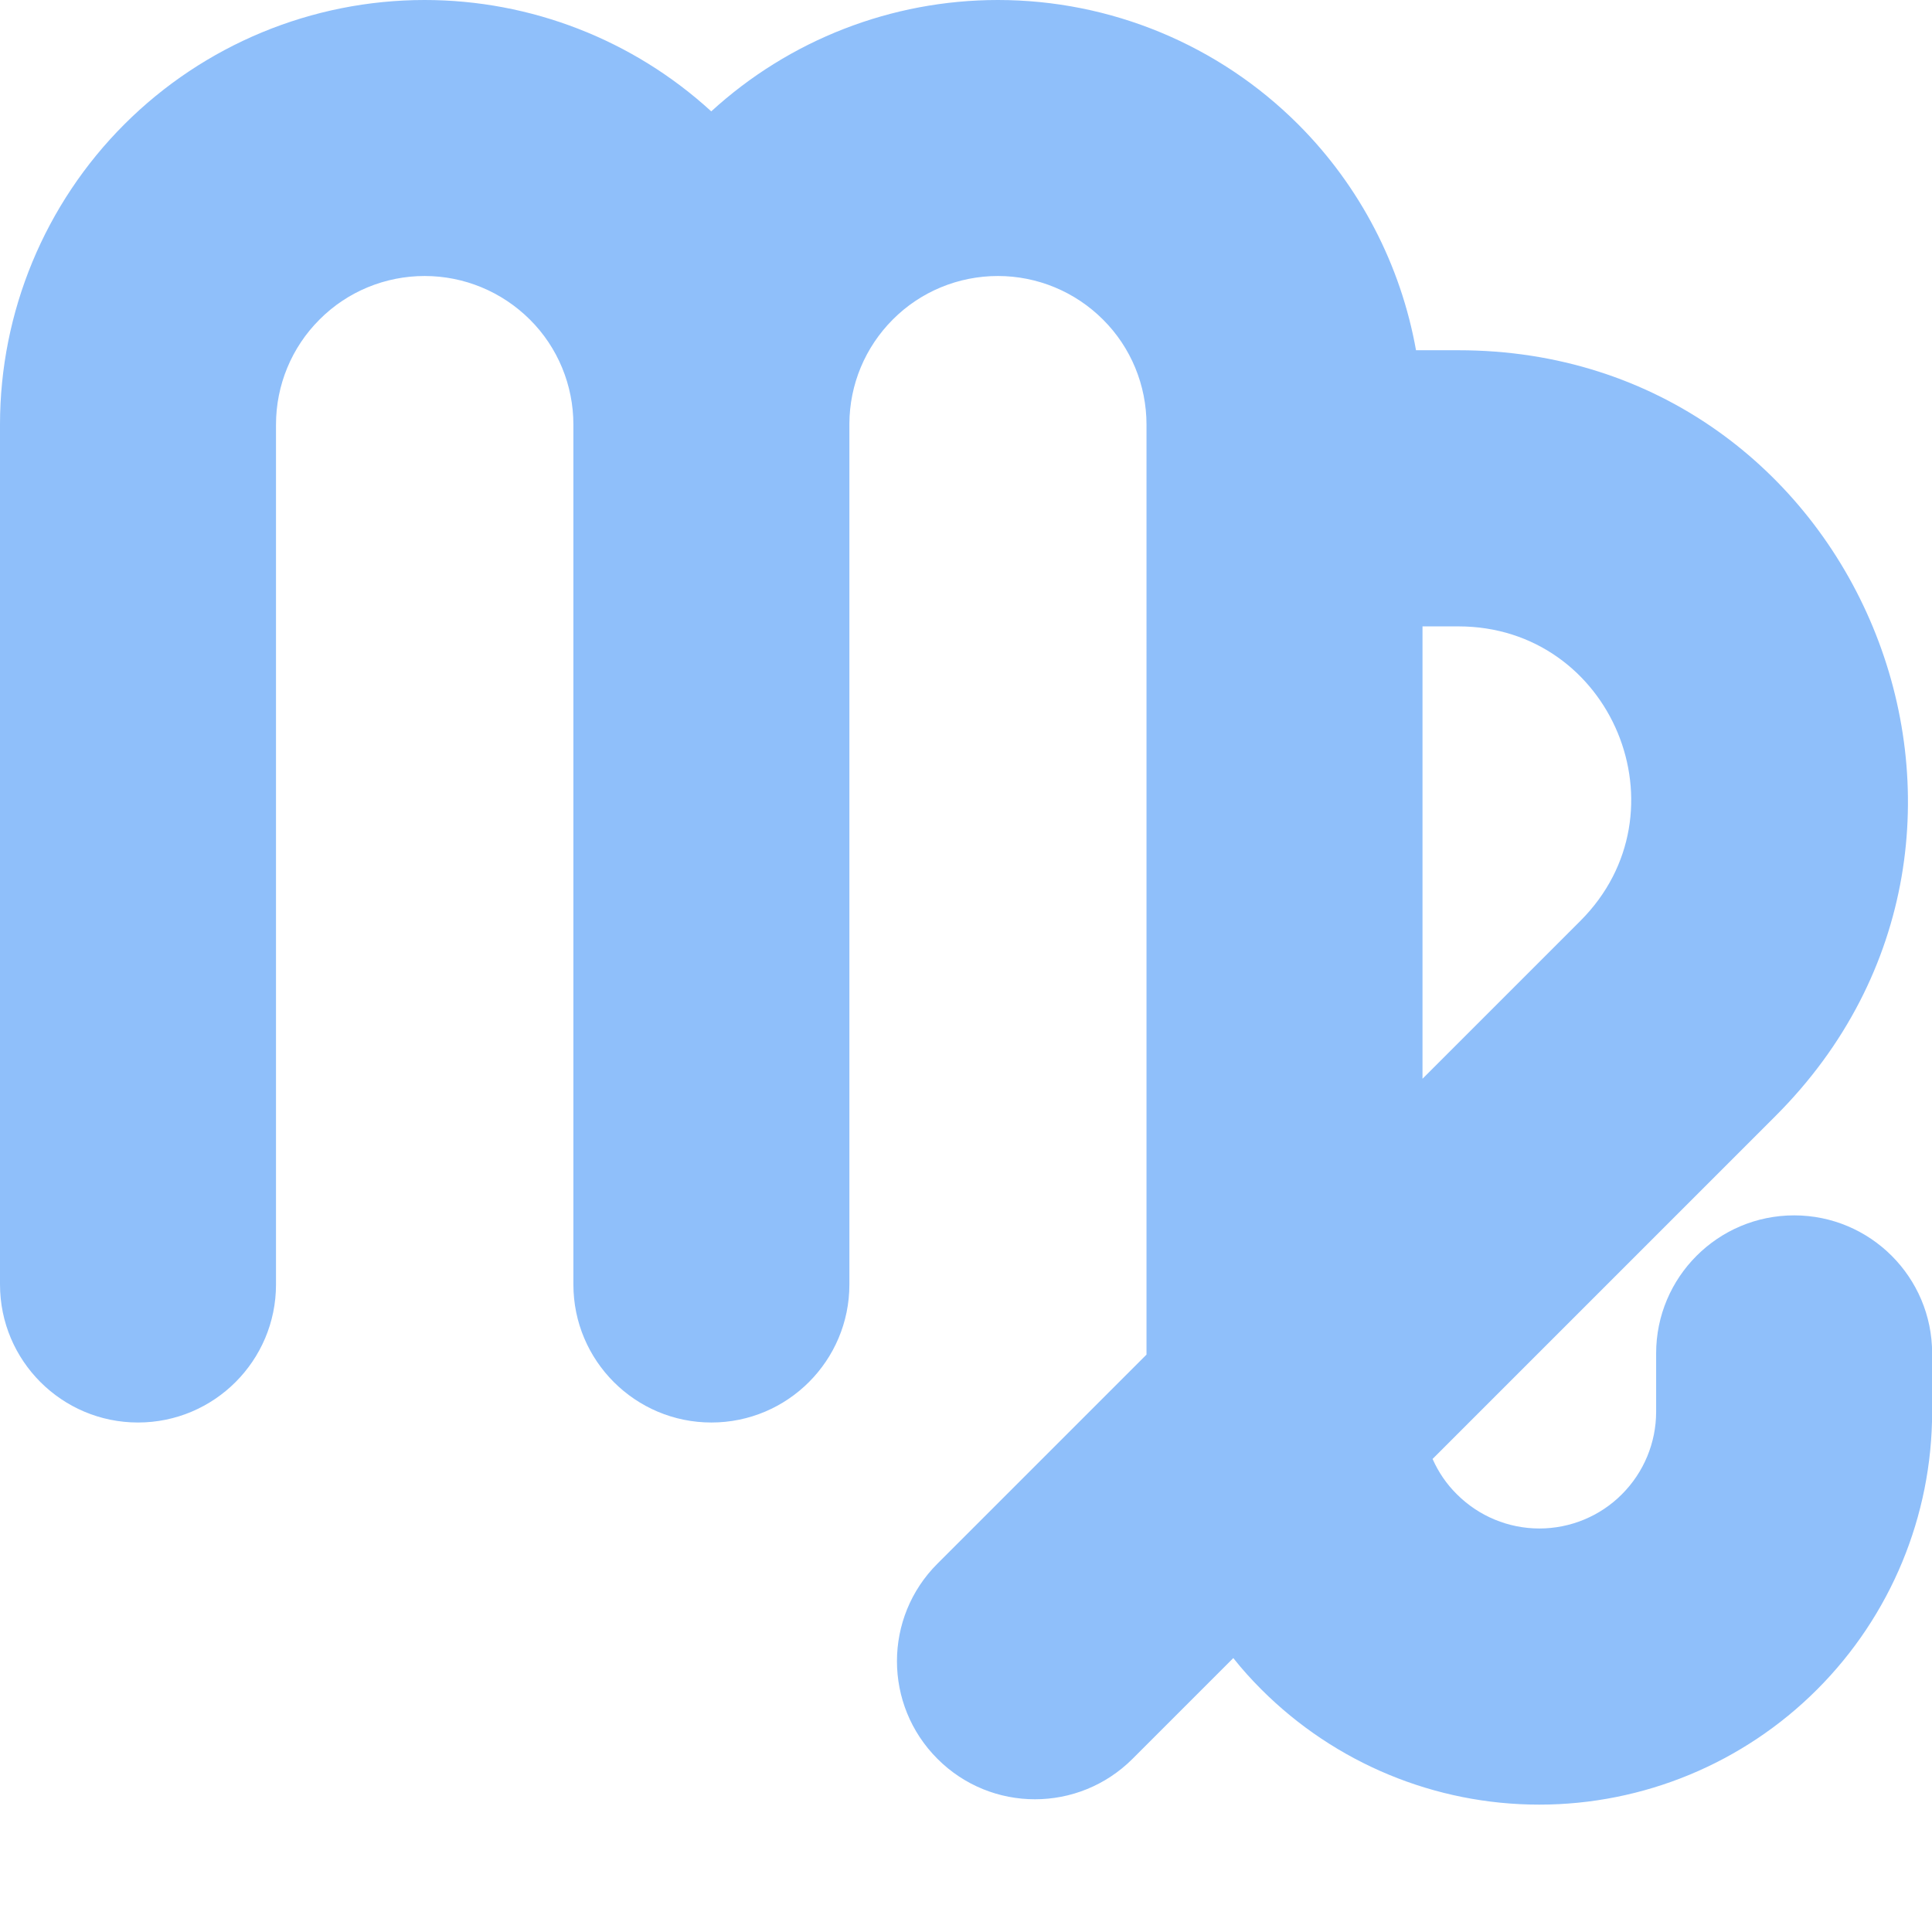 <svg xmlns="http://www.w3.org/2000/svg" fill="none" viewBox="0 0 14 14" id="Zodiac-2--Streamline-Core">
  <desc>
    Zodiac 2 Streamline Icon: https://streamlinehq.com
  </desc>
  <g id="zodiac-2--sign-astrology-stars-space-virgo">
    <path id="Union" fill="#8fbffa" fill-rule="evenodd" d="M3.077 2c-0.286 0 -0.56 0.113 -0.761 0.315C2.113 2.517 2 2.791 2 3.077v6.231c0 0.552 -0.448 1 -1 1 -0.552 0 -1 -0.448 -1 -1V3.077C0 2.261 0.324 1.478 0.901 0.901 1.478 0.324 2.261 0 3.077 0c0.77 0 1.511 0.289 2.077 0.807C5.72 0.289 6.46 0 7.231 0c0.816 0 1.599 0.324 2.176 0.901 0.448 0.448 0.744 1.021 0.854 1.637h0.308c2.896 0 4.346 3.501 2.298 5.548l-2.486 2.486c0.042 0.095 0.101 0.182 0.176 0.256 0.159 0.159 0.374 0.248 0.598 0.248 0.224 0 0.44 -0.089 0.598 -0.248 0.159 -0.159 0.248 -0.374 0.248 -0.598v-0.423c0 -0.552 0.448 -1 1 -1s1 0.448 1 1v0.423c0 0.755 -0.3 1.479 -0.834 2.013 -0.534 0.534 -1.258 0.834 -2.013 0.834 -0.755 0 -1.479 -0.3 -2.013 -0.834 -0.072 -0.072 -0.141 -0.148 -0.204 -0.228l-0.73 0.73c-0.391 0.391 -1.024 0.391 -1.414 0 -0.391 -0.391 -0.391 -1.024 0 -1.414l1.515 -1.515V3.077c0 -0.286 -0.113 -0.56 -0.315 -0.761C7.79 2.113 7.516 2 7.231 2c-0.286 0 -0.56 0.113 -0.761 0.315 -0.201 0.201 -0.314 0.472 -0.315 0.756l0 0.006v6.231c0 0.552 -0.448 1 -1 1 -0.552 0 -1 -0.448 -1 -1V3.085l-0 -0.008c0 -0.286 -0.113 -0.56 -0.315 -0.761C3.636 2.113 3.363 2 3.077 2Zm7.231 5.817 1.144 -1.144c0.787 -0.787 0.23 -2.134 -0.884 -2.134h-0.26v3.278Z" clip-rule="evenodd" stroke-width="1"></path>
  </g>
</svg>